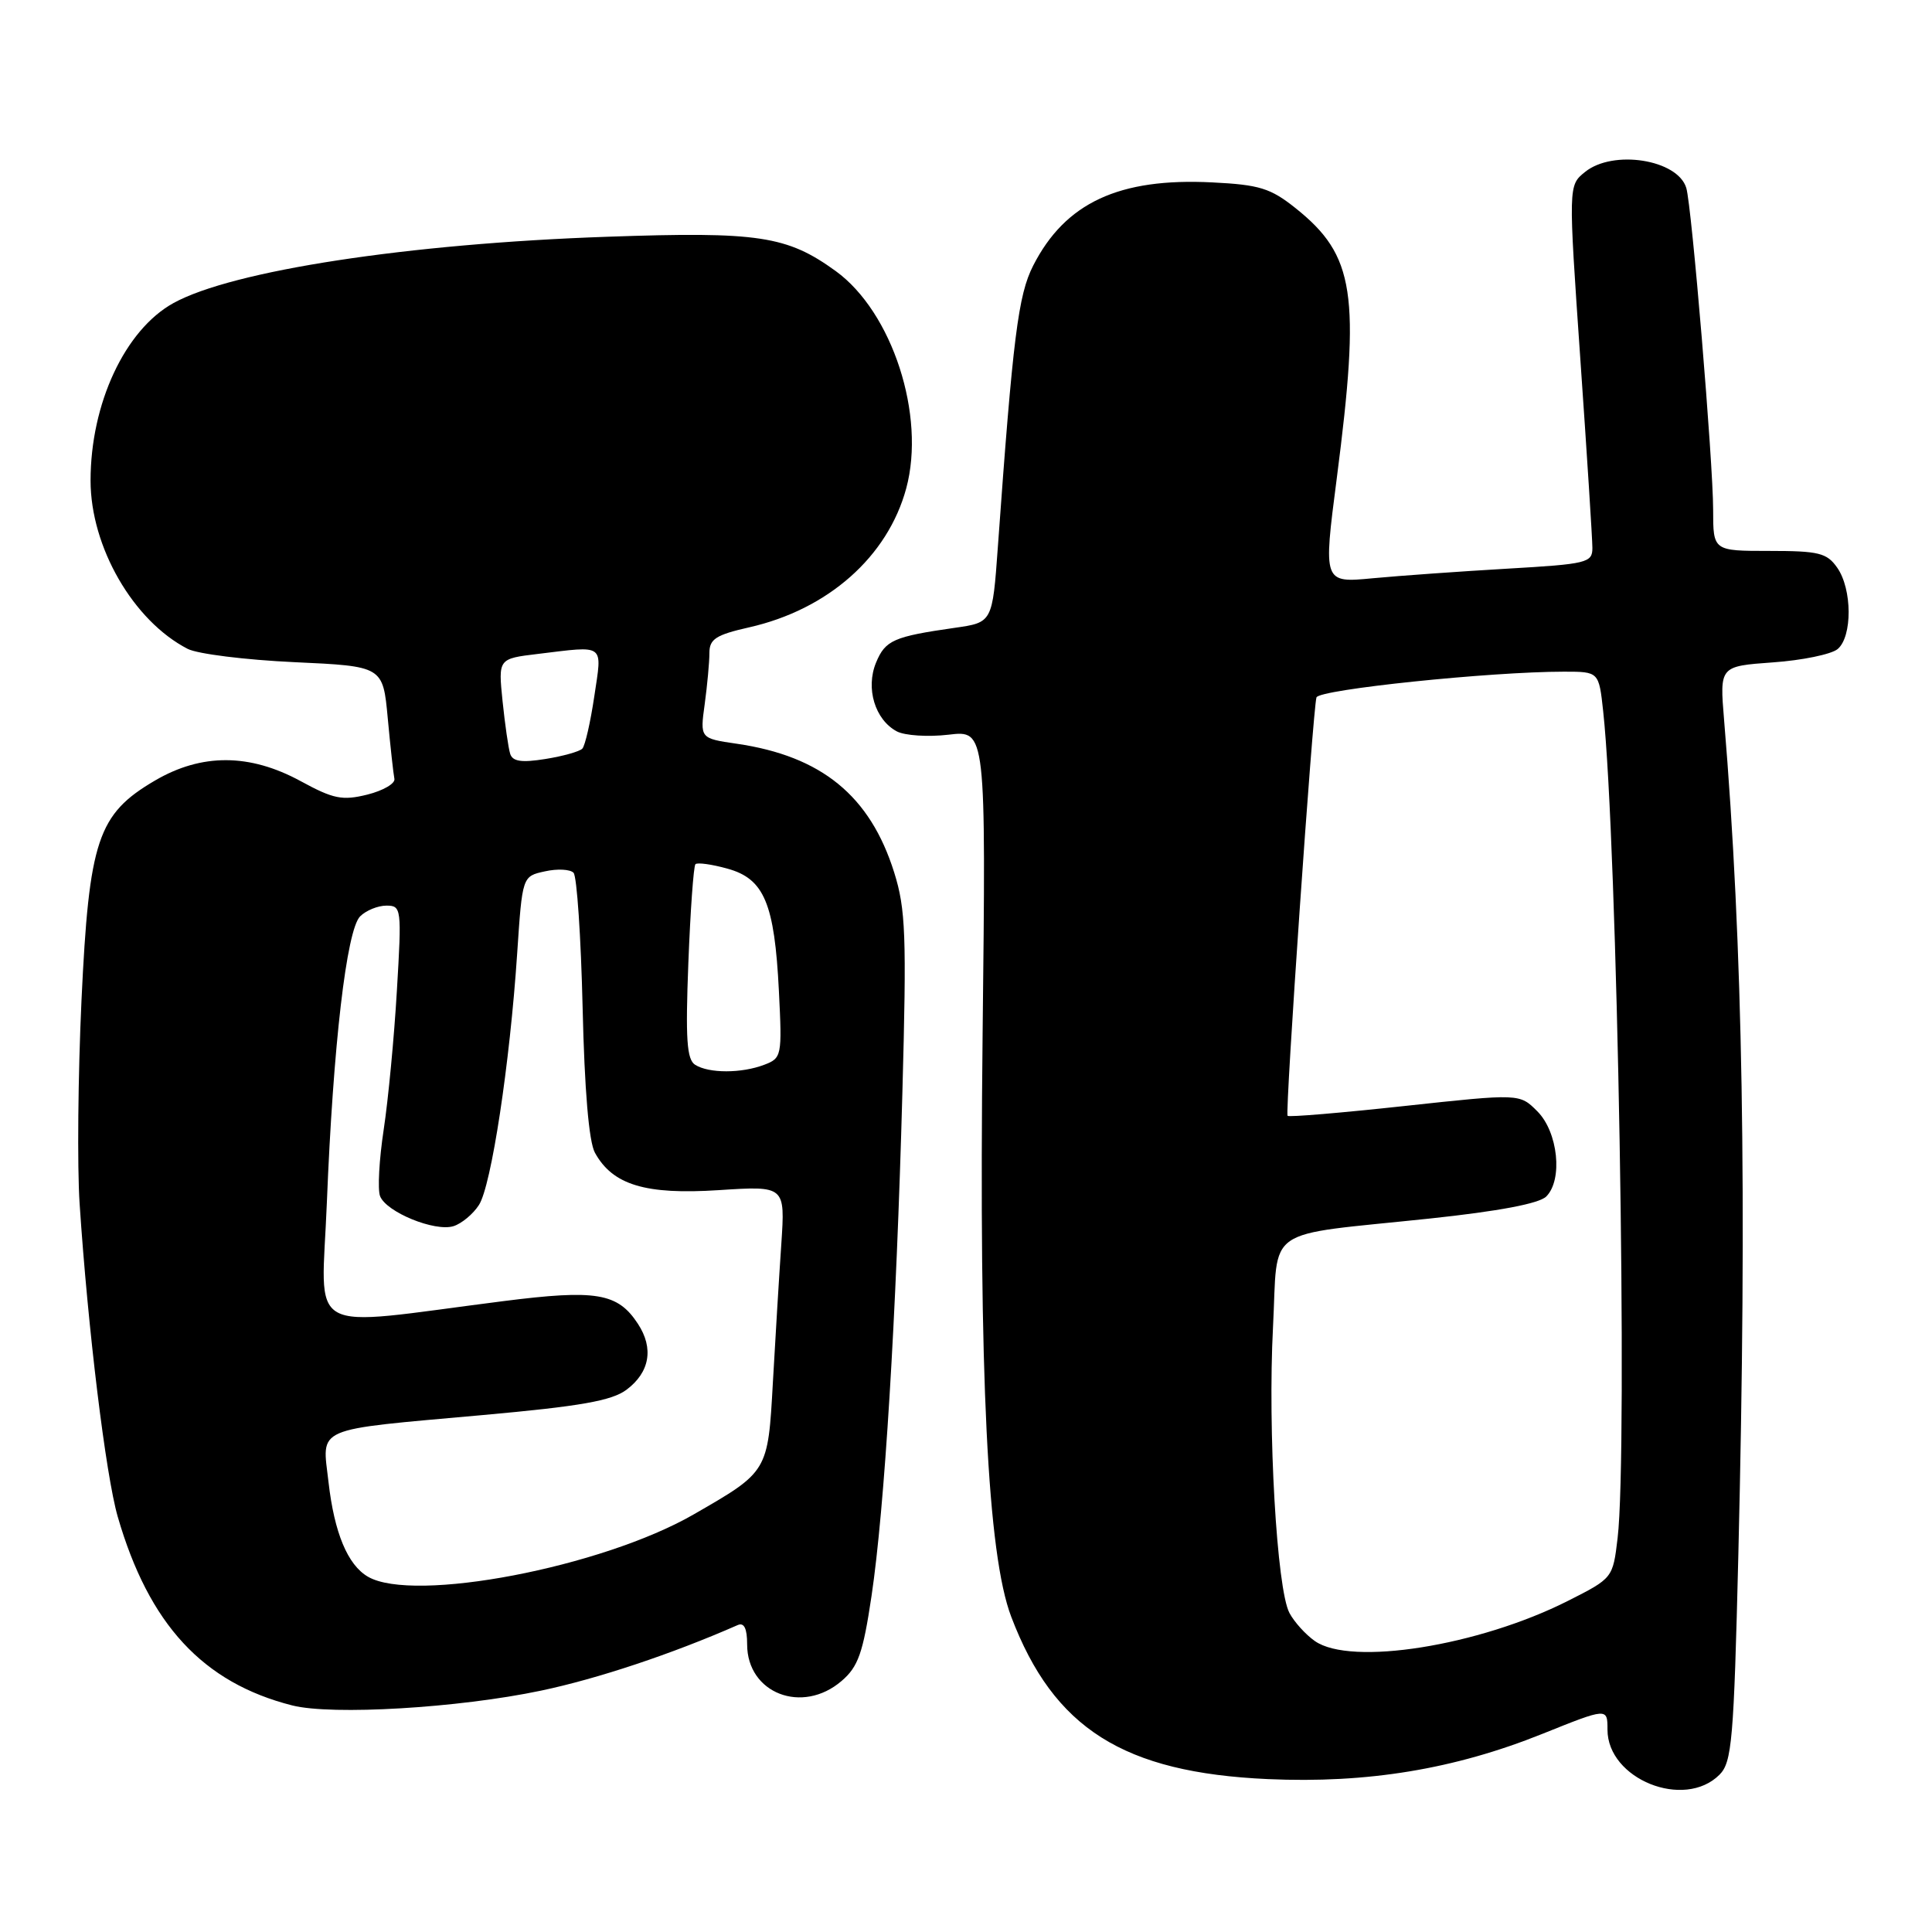 <?xml version="1.0" encoding="UTF-8" standalone="no"?>
<!DOCTYPE svg PUBLIC "-//W3C//DTD SVG 1.1//EN" "http://www.w3.org/Graphics/SVG/1.1/DTD/svg11.dtd" >
<svg xmlns="http://www.w3.org/2000/svg" xmlns:xlink="http://www.w3.org/1999/xlink" version="1.1" viewBox="0 0 256 256">
 <g >
 <path fill="currentColor"
d=" M 227.84 235.16 C 229.49 233.51 229.74 230.65 230.34 206.00 C 231.50 157.95 230.95 125.39 228.45 95.39 C 227.86 88.28 227.86 88.28 234.91 87.77 C 238.79 87.50 242.65 86.70 243.49 86.01 C 245.46 84.37 245.44 78.07 243.44 75.22 C 242.07 73.26 241.00 73.00 234.44 73.00 C 227.00 73.00 227.00 73.00 227.00 67.55 C 227.00 61.28 224.17 27.29 223.44 24.90 C 222.30 21.13 213.73 19.78 210.02 22.79 C 207.81 24.57 207.81 24.57 209.40 47.55 C 210.28 60.19 211.00 71.46 211.00 72.61 C 211.00 74.57 210.29 74.74 199.75 75.35 C 193.56 75.71 185.54 76.28 181.92 76.62 C 175.33 77.25 175.33 77.25 177.13 63.37 C 180.29 38.91 179.52 33.86 171.68 27.59 C 168.36 24.94 166.89 24.48 160.65 24.17 C 148.29 23.54 141.15 26.86 136.90 35.20 C 134.92 39.09 134.22 44.60 132.22 72.49 C 131.50 82.48 131.50 82.48 126.51 83.19 C 118.41 84.35 117.31 84.83 116.08 87.80 C 114.68 91.19 115.93 95.36 118.83 96.91 C 119.88 97.47 122.98 97.67 125.70 97.35 C 130.65 96.76 130.65 96.76 130.20 137.13 C 129.70 182.53 130.85 205.96 133.99 214.22 C 139.62 229.04 148.86 234.88 168.00 235.74 C 181.16 236.33 192.71 234.43 204.36 229.75 C 213.00 226.28 213.00 226.28 213.00 229.19 C 213.00 235.74 223.16 239.84 227.84 235.16 Z  M 71.68 224.02 C 79.16 222.45 89.01 219.17 97.75 215.33 C 98.60 214.96 99.00 215.78 99.00 217.89 C 99.00 224.38 106.31 227.21 111.51 222.74 C 113.72 220.85 114.35 219.05 115.48 211.49 C 117.21 199.89 118.76 174.63 119.57 144.80 C 120.14 123.91 120.01 120.46 118.48 115.59 C 115.29 105.44 108.86 100.19 97.63 98.55 C 92.75 97.84 92.75 97.84 93.38 93.28 C 93.72 90.77 94.00 87.73 94.00 86.52 C 94.00 84.68 94.87 84.12 99.25 83.13 C 109.71 80.77 117.63 73.77 120.08 64.71 C 122.69 55.06 118.24 41.36 110.74 35.92 C 104.28 31.24 100.50 30.67 80.50 31.37 C 54.12 32.28 30.80 35.85 22.98 40.16 C 16.56 43.71 12.00 53.48 12.00 63.68 C 12.00 72.47 17.66 82.27 24.87 85.98 C 26.17 86.65 32.53 87.44 38.99 87.74 C 50.74 88.28 50.74 88.28 51.38 95.17 C 51.73 98.96 52.13 102.57 52.26 103.20 C 52.39 103.82 50.78 104.76 48.67 105.29 C 45.35 106.11 44.18 105.87 39.83 103.50 C 33.08 99.83 26.72 99.80 20.53 103.43 C 12.95 107.87 11.80 111.30 10.80 132.50 C 10.34 142.40 10.22 154.55 10.55 159.50 C 11.65 176.12 14.01 195.45 15.60 200.97 C 19.73 215.23 26.89 222.98 38.73 225.98 C 44.00 227.31 60.76 226.32 71.68 224.02 Z  M 174.23 217.45 C 173.01 216.60 171.49 214.92 170.86 213.73 C 169.18 210.61 167.97 189.42 168.68 175.85 C 169.39 162.23 167.08 163.83 189.48 161.46 C 198.60 160.49 203.95 159.48 204.89 158.54 C 207.11 156.31 206.45 149.99 203.70 147.25 C 201.36 144.90 201.36 144.90 186.11 146.55 C 177.73 147.46 170.75 148.05 170.61 147.85 C 170.26 147.39 173.97 93.83 174.44 92.41 C 174.80 91.36 197.48 89.00 207.23 89.00 C 211.86 89.00 211.86 89.00 212.43 94.25 C 214.31 111.45 215.72 192.33 214.34 203.81 C 213.71 209.11 213.70 209.12 207.75 212.13 C 195.92 218.10 179.00 220.79 174.23 217.45 Z  M 48.75 208.92 C 46.07 207.36 44.30 203.12 43.53 196.39 C 42.68 188.95 41.31 189.54 64.00 187.50 C 76.89 186.34 81.04 185.61 83.00 184.16 C 86.10 181.85 86.66 178.65 84.52 175.40 C 81.85 171.32 79.01 170.84 66.67 172.41 C 39.93 175.81 42.60 177.30 43.31 159.37 C 44.14 138.55 45.92 123.22 47.72 121.42 C 48.50 120.64 50.07 120.00 51.20 120.00 C 53.19 120.00 53.24 120.35 52.59 131.25 C 52.23 137.44 51.44 145.74 50.84 149.69 C 50.24 153.65 50.02 157.61 50.36 158.49 C 51.17 160.61 57.63 163.25 60.10 162.47 C 61.17 162.13 62.69 160.87 63.46 159.67 C 65.10 157.15 67.56 140.95 68.53 126.31 C 69.21 116.11 69.21 116.11 72.20 115.46 C 73.85 115.09 75.56 115.18 76.00 115.65 C 76.44 116.12 76.98 124.15 77.20 133.50 C 77.45 144.40 78.03 151.30 78.83 152.74 C 81.18 157.01 85.52 158.33 95.23 157.70 C 104.04 157.13 104.04 157.13 103.53 164.81 C 103.24 169.04 102.74 177.32 102.41 183.20 C 101.75 195.05 101.79 194.98 91.93 200.66 C 79.75 207.68 54.81 212.45 48.75 208.92 Z  M 92.11 141.09 C 91.00 140.39 90.82 137.67 91.21 127.59 C 91.48 120.65 91.90 114.77 92.15 114.51 C 92.41 114.26 94.31 114.52 96.39 115.10 C 101.26 116.44 102.63 119.69 103.21 131.34 C 103.64 139.93 103.58 140.21 101.26 141.09 C 98.25 142.24 93.92 142.24 92.11 141.09 Z  M 67.60 99.88 C 67.36 99.12 66.91 95.97 66.59 92.89 C 66.02 87.28 66.02 87.28 71.26 86.65 C 80.29 85.56 79.80 85.19 78.75 92.25 C 78.24 95.69 77.53 98.81 77.16 99.20 C 76.80 99.58 74.59 100.20 72.27 100.57 C 69.10 101.08 67.92 100.90 67.60 99.88 Z "/>
</g>
</svg>